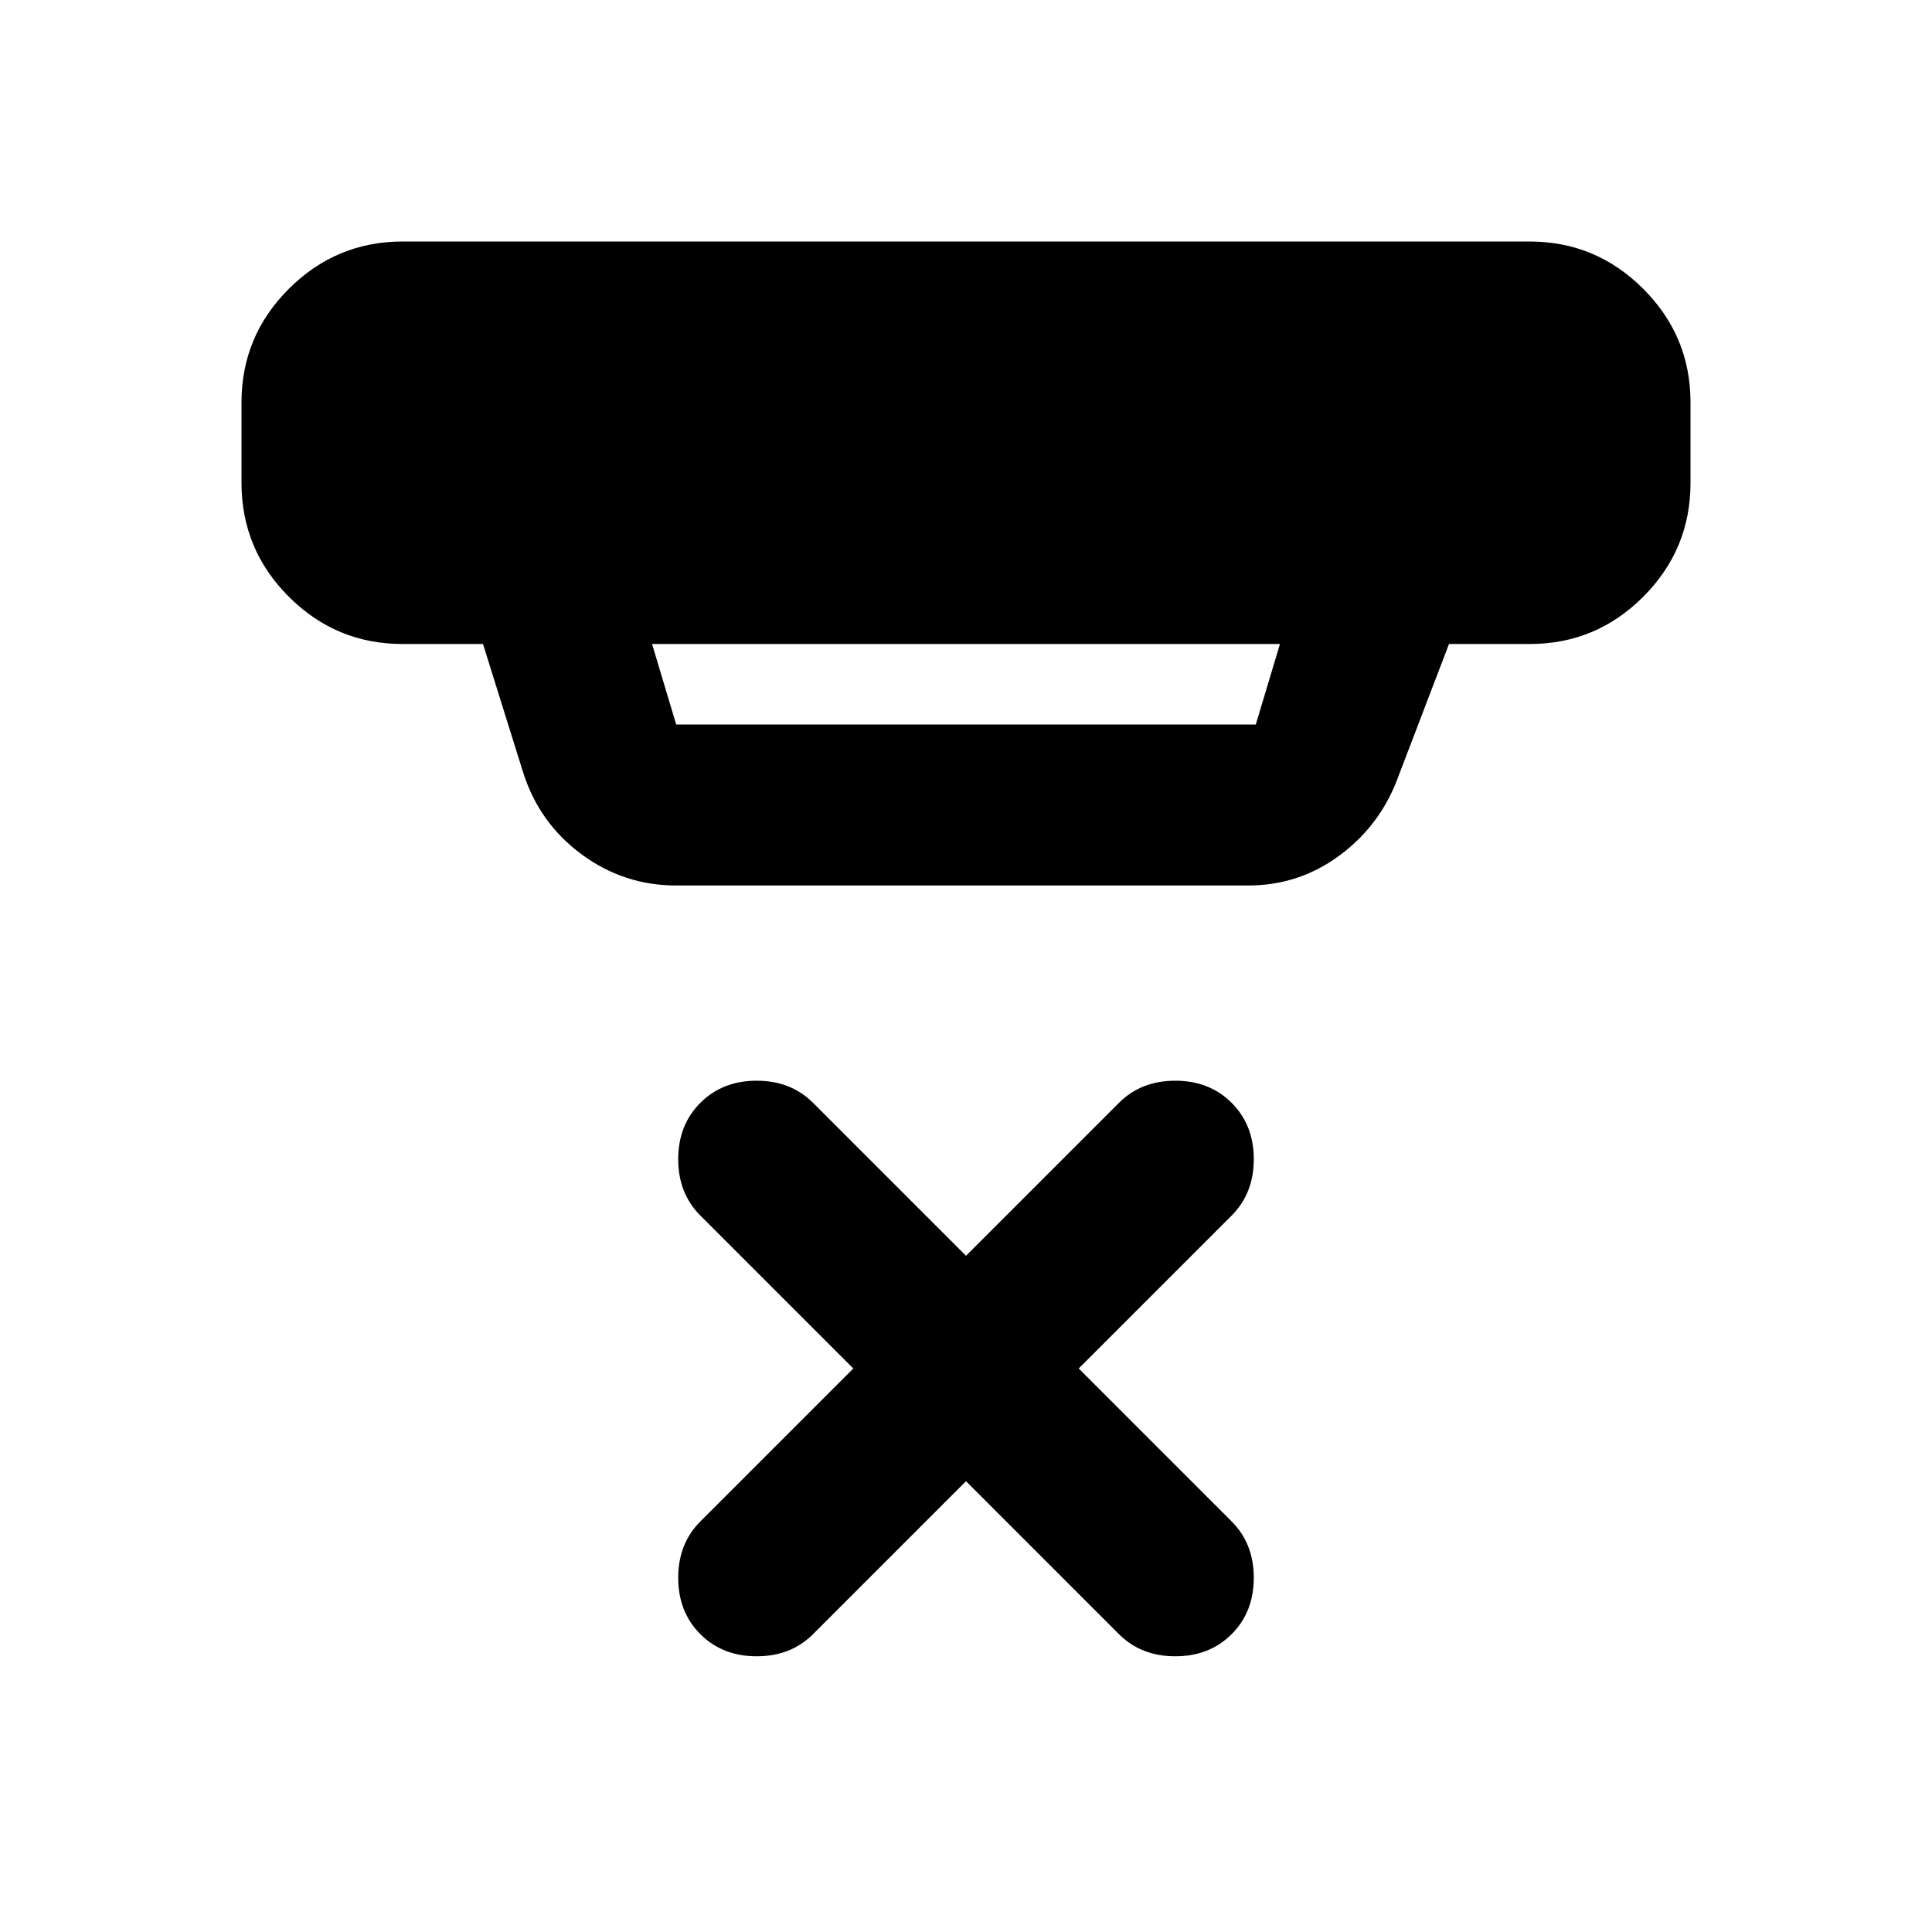<svg xmlns="http://www.w3.org/2000/svg" width="3em" height="3em" viewBox="0 0 24 24"><path fill="currentColor" d="m12 18.4l-1.9 1.9q-.275.275-.7.275t-.7-.275t-.275-.7t.275-.7l1.9-1.9l-1.9-1.9q-.275-.275-.275-.7t.275-.7t.7-.275t.7.275l1.9 1.9l1.9-1.9q.275-.275.7-.275t.7.275t.275.7t-.275.7L13.4 17l1.9 1.9q.275.275.275.7t-.275.7t-.7.275t-.7-.275zM8.1 8l.3 1h7.2l.3-1zm.3 3q-.65 0-1.175-.387T6.5 9.6L6 8H5q-.825 0-1.412-.587T3 6V5q0-.825.588-1.412T5 3h14q.825 0 1.413.588T21 5v1q0 .825-.587 1.413T19 8h-1l-.65 1.7q-.225.575-.725.938T15.5 11z"/></svg>